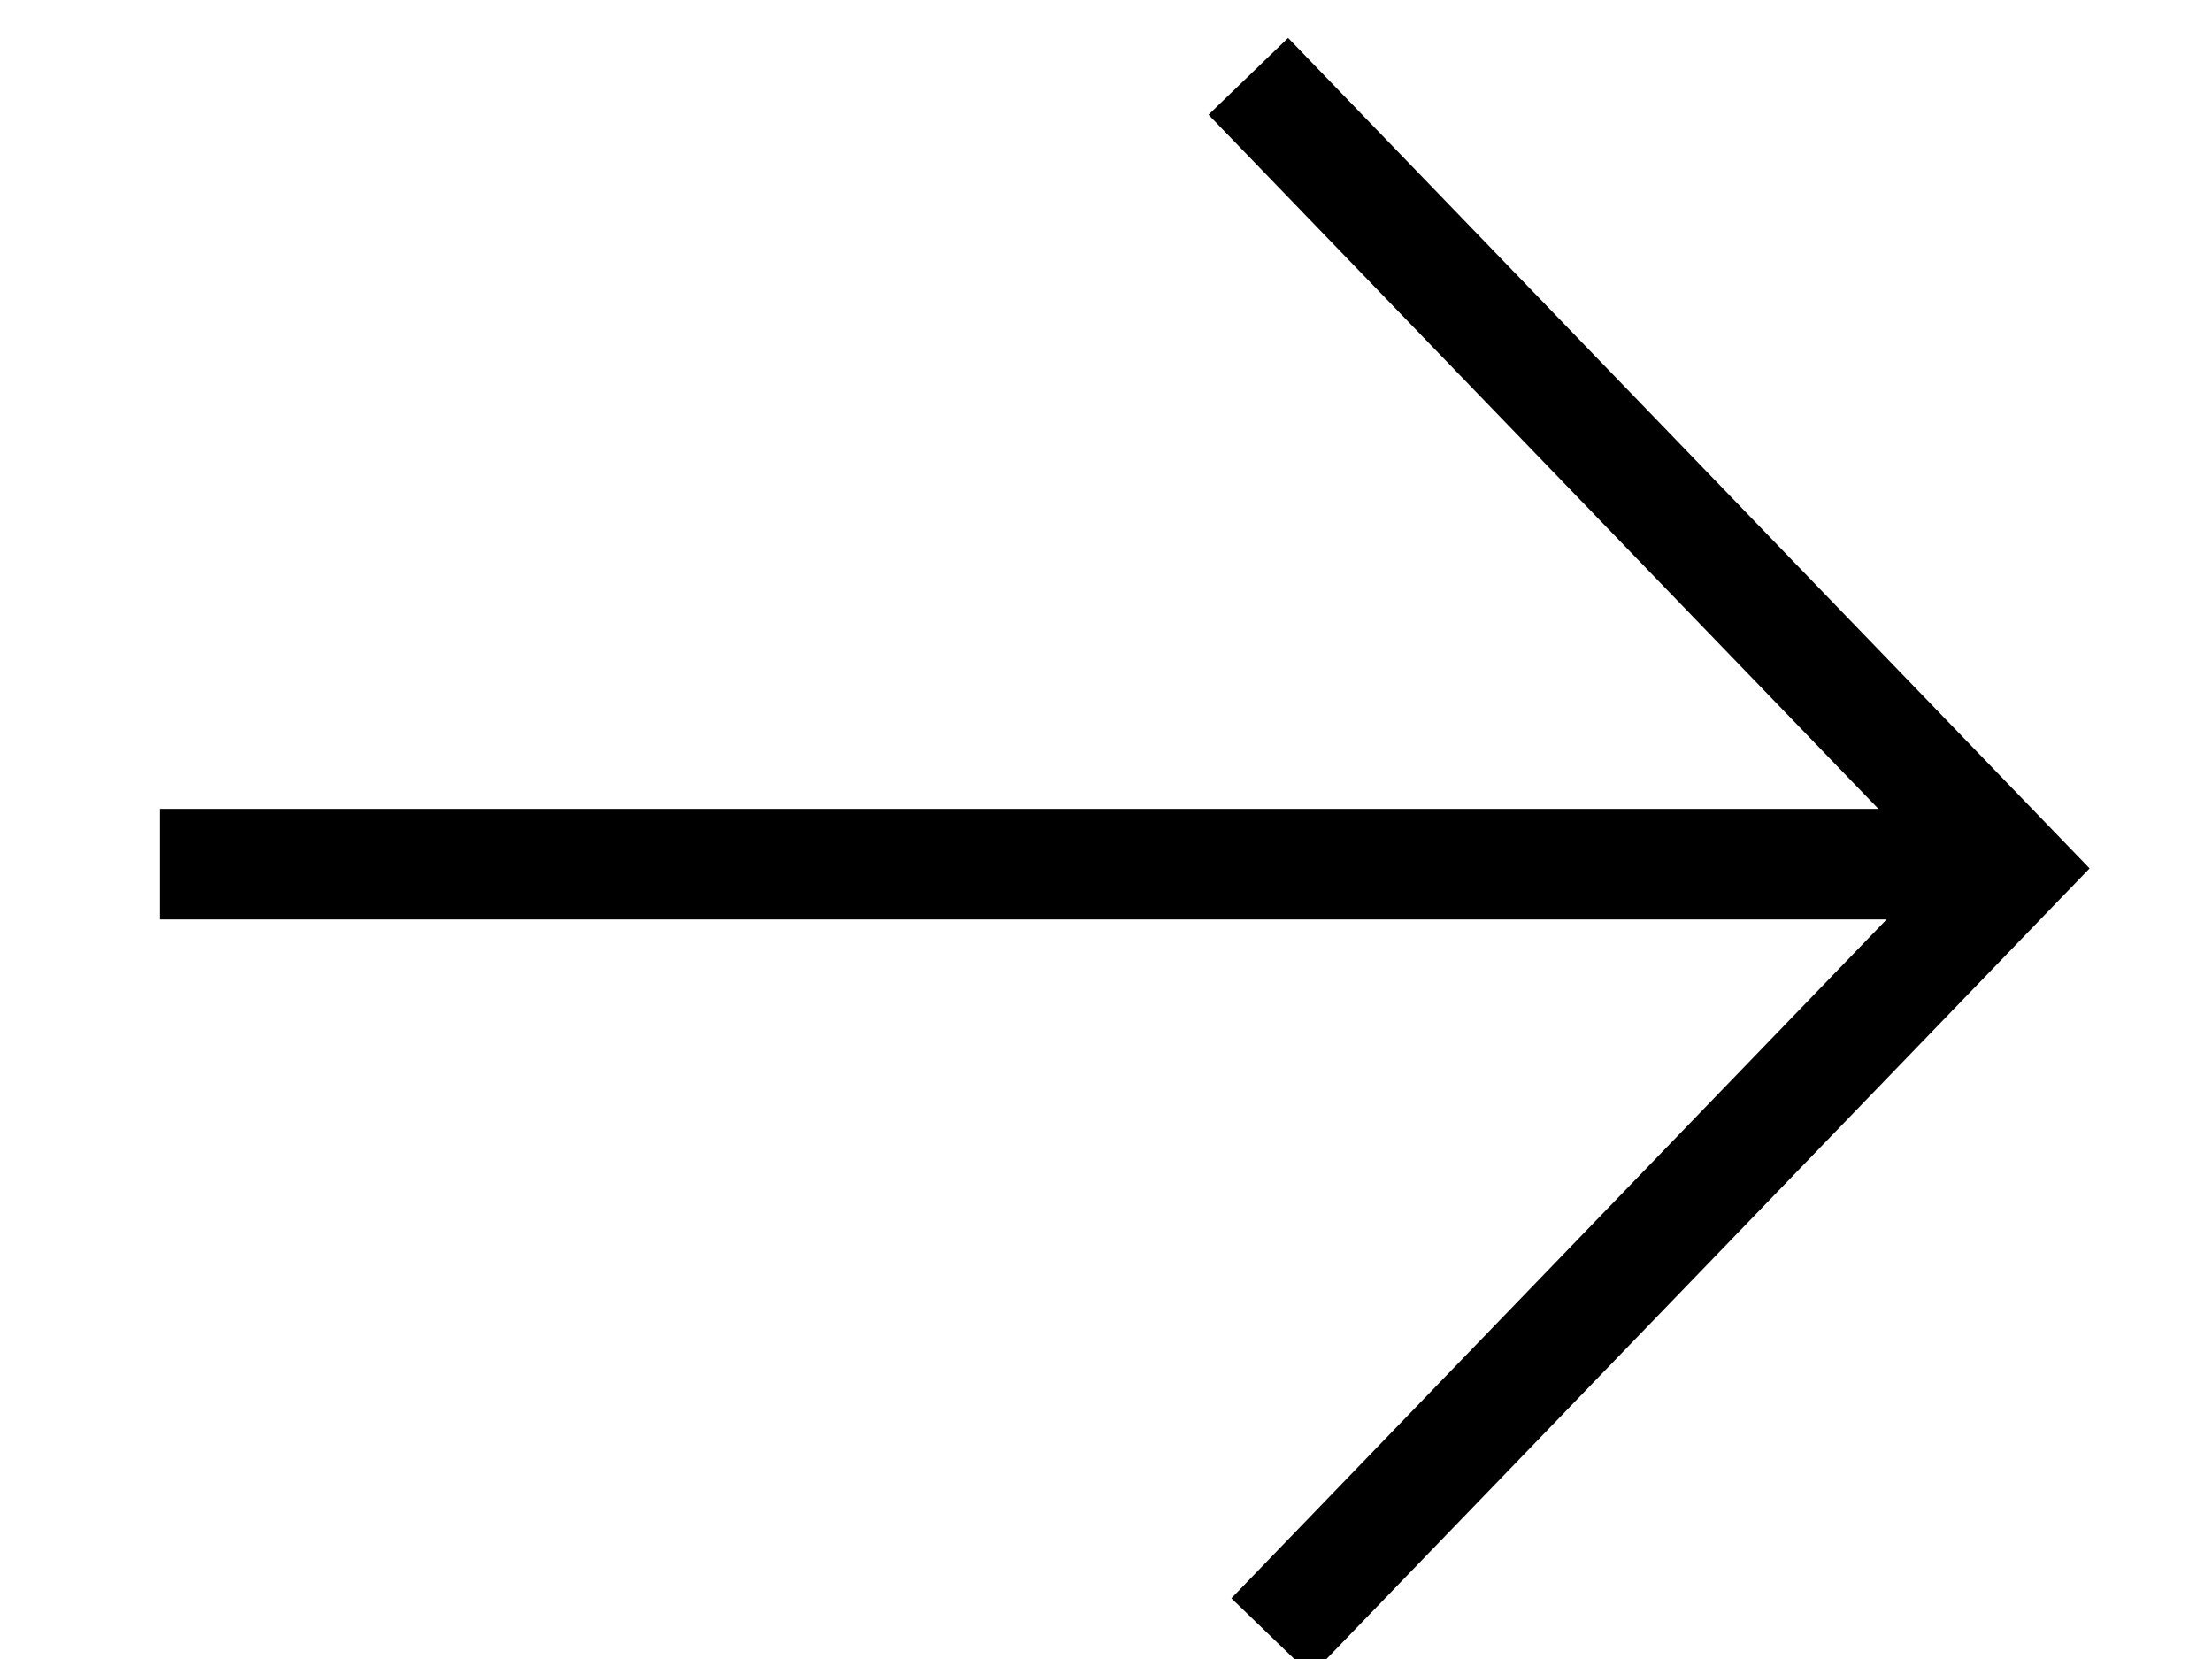 <?xml version="1.0" encoding="UTF-8"?>
<svg width="12px" height="9px" viewBox="0 0 12 9" version="1.1" xmlns="http://www.w3.org/2000/svg" xmlns:xlink="http://www.w3.org/1999/xlink">
    <!-- Generator: Sketch 47.1 (45422) - http://www.bohemiancoding.com/sketch -->
    <title>arrow-right-black</title>
    <desc>Created with Sketch.</desc>
    <defs></defs>
    <g id="development" stroke="none" stroke-width="1" fill="none" fill-rule="evenodd">
        <g id="arrow-right-black" stroke-width="0.6" stroke="#000000">
            <g id="arrow">
                <path d="M0.868,4.688 L10.79,4.688" id="Path-2"></path>
                <polyline id="Path-3" points="6.772 0.414 10.919 4.711 6.896 8.879"></polyline>
            </g>
        </g>
    </g>
</svg>